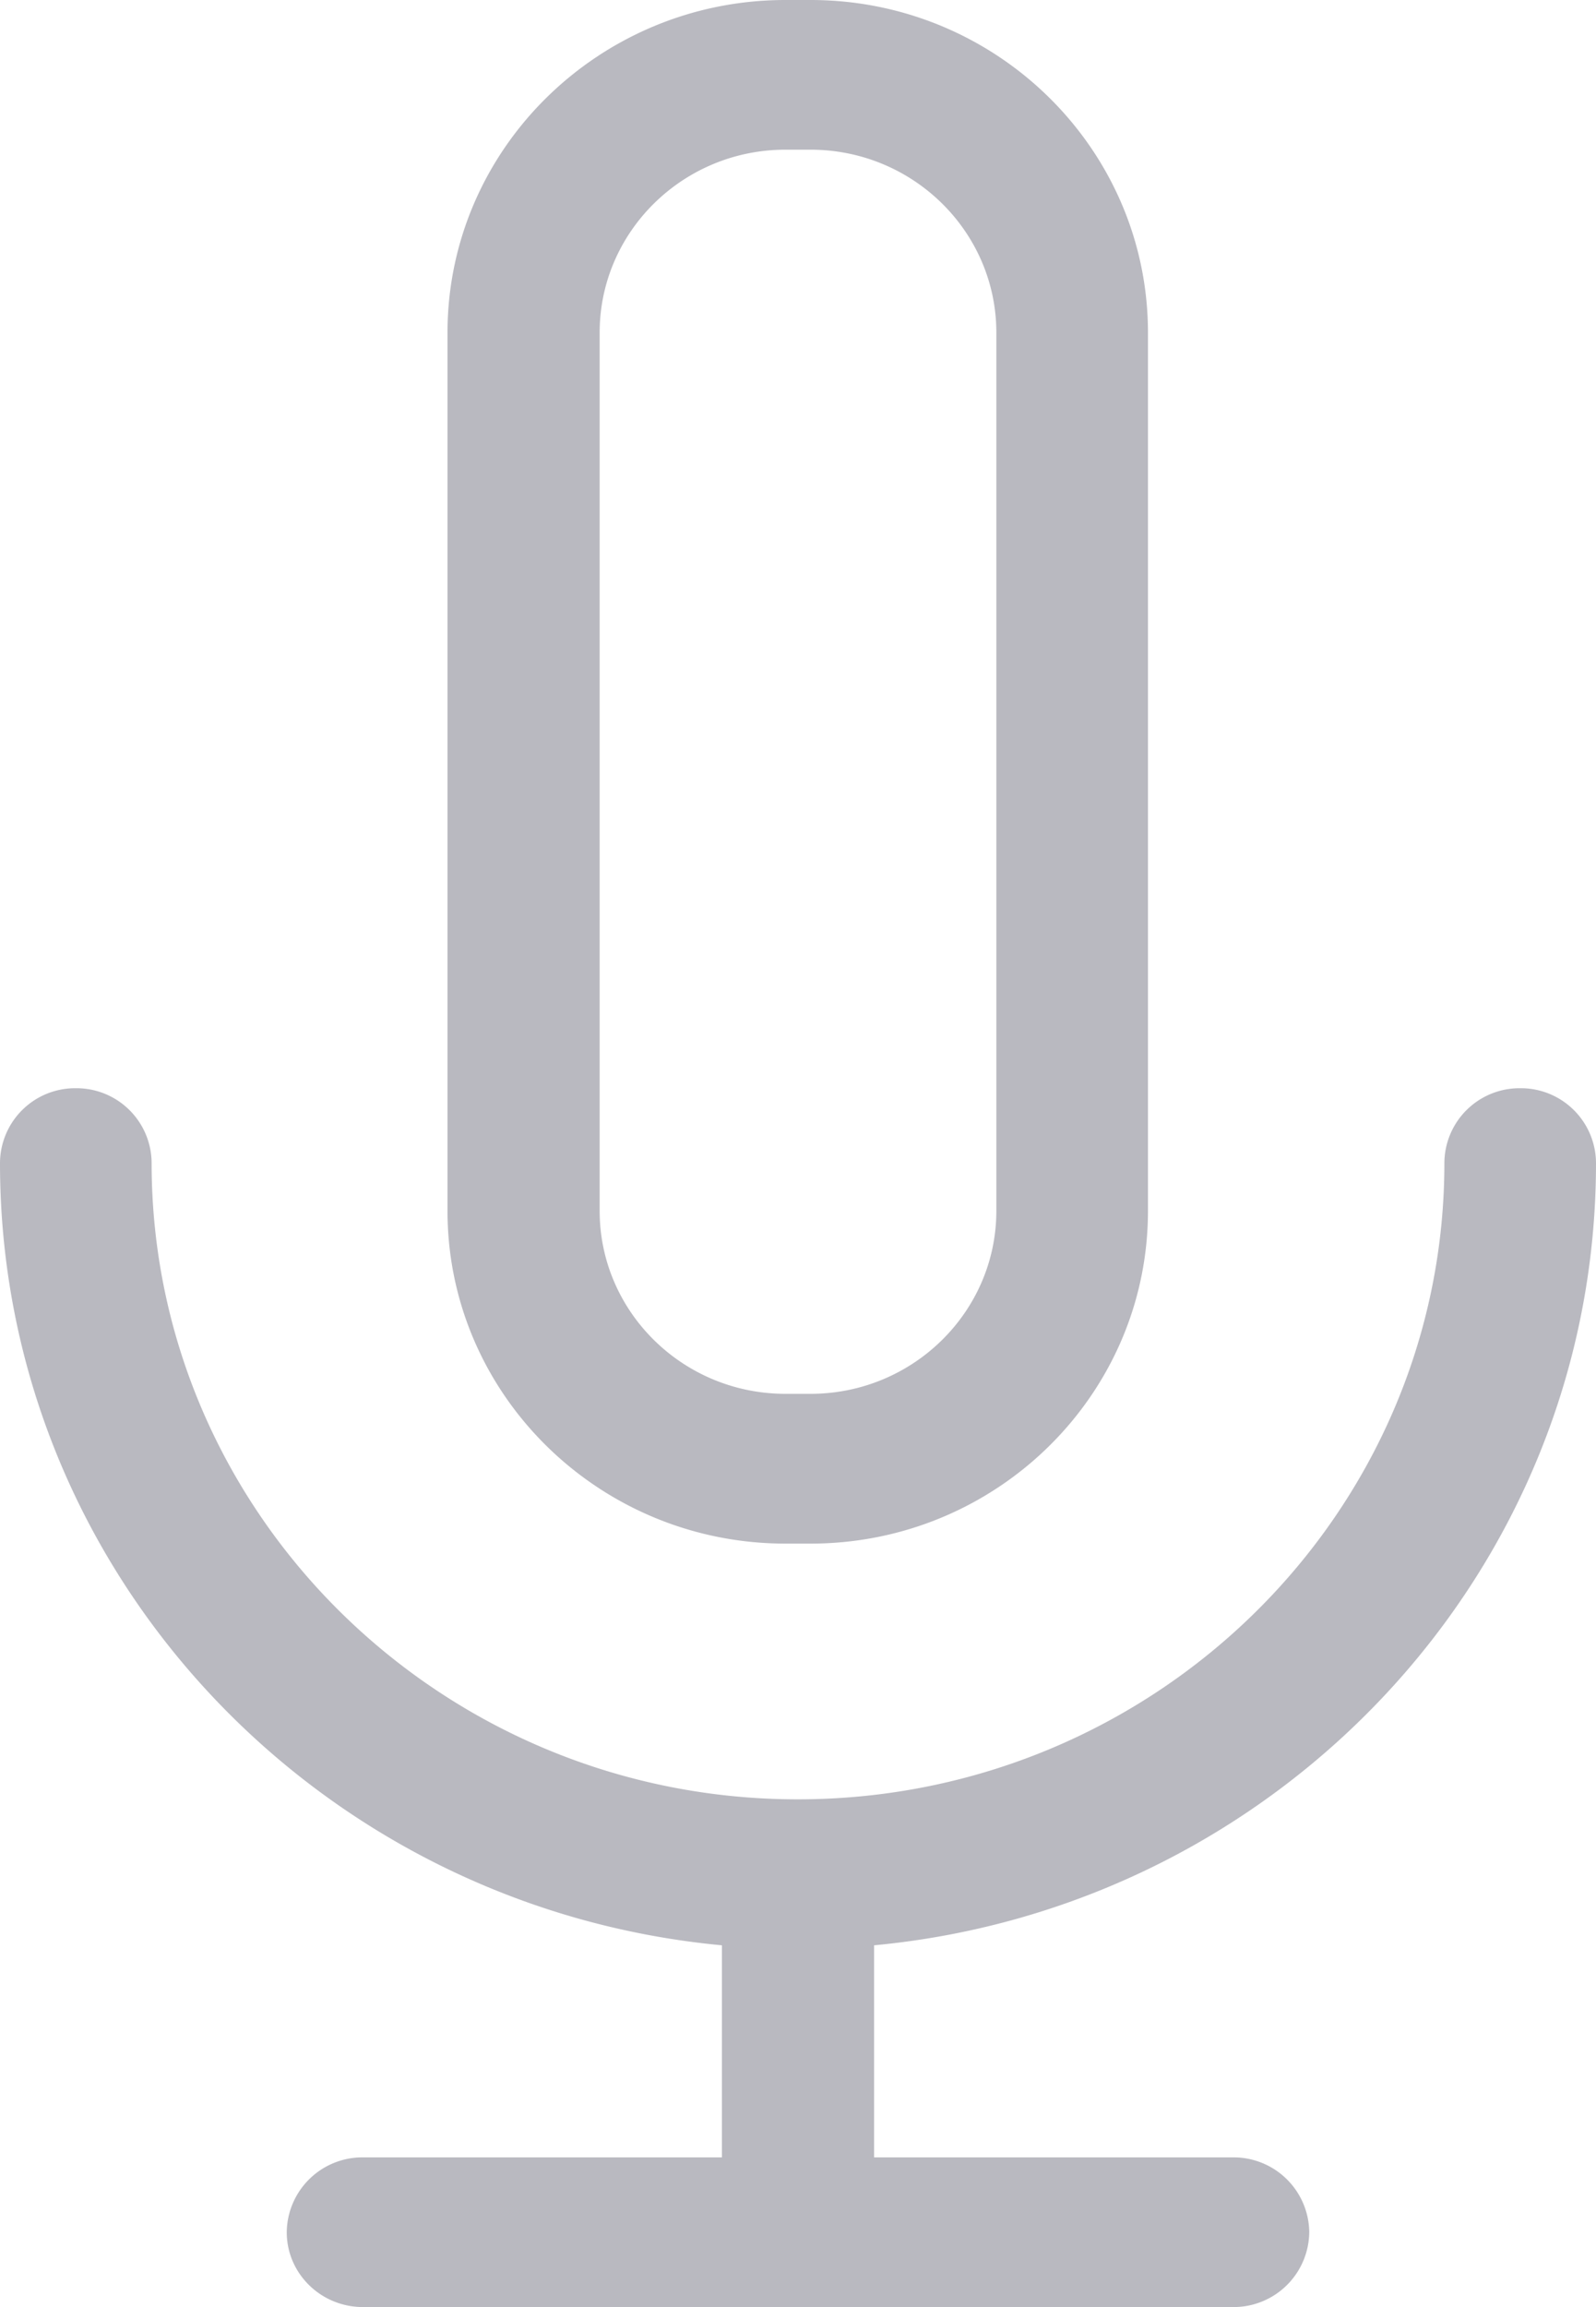 <svg width="18" height="26" viewBox="0 0 18 26" xmlns="http://www.w3.org/2000/svg"><title>10E</title><path d="M18 13.108a.847.847 0 0 0-.855-.844.847.847 0 0 0-.855.844c0 3.953-3.27 7.17-7.293 7.17-4.017 0-7.287-3.217-7.287-7.17a.847.847 0 0 0-.855-.844.847.847 0 0 0-.855.844c0 4.6 3.577 8.387 8.142 8.815v2.39H4.095a.853.853 0 0 0-.861.843c0 .466.385.844.861.844h9.81a.853.853 0 0 0 .861-.844.853.853 0 0 0-.861-.843H9.858v-2.39C14.423 21.495 18 17.707 18 13.108M6.763 3.749c0-1.137.94-2.062 2.095-2.062h.284c1.156 0 2.095.925 2.095 2.062v9.897c0 1.137-.94 2.062-2.095 2.062h-.284c-1.156 0-2.095-.925-2.095-2.062V3.75zm2.095 13.647h.284c2.101 0 3.805-1.682 3.805-3.75V3.75c0-2.068-1.704-3.75-3.805-3.75h-.284C6.757 0 5.047 1.682 5.047 3.75v9.896c0 2.068 1.71 3.75 3.811 3.75z" fill="#B9B9C0" fill-rule="evenodd"/></svg>